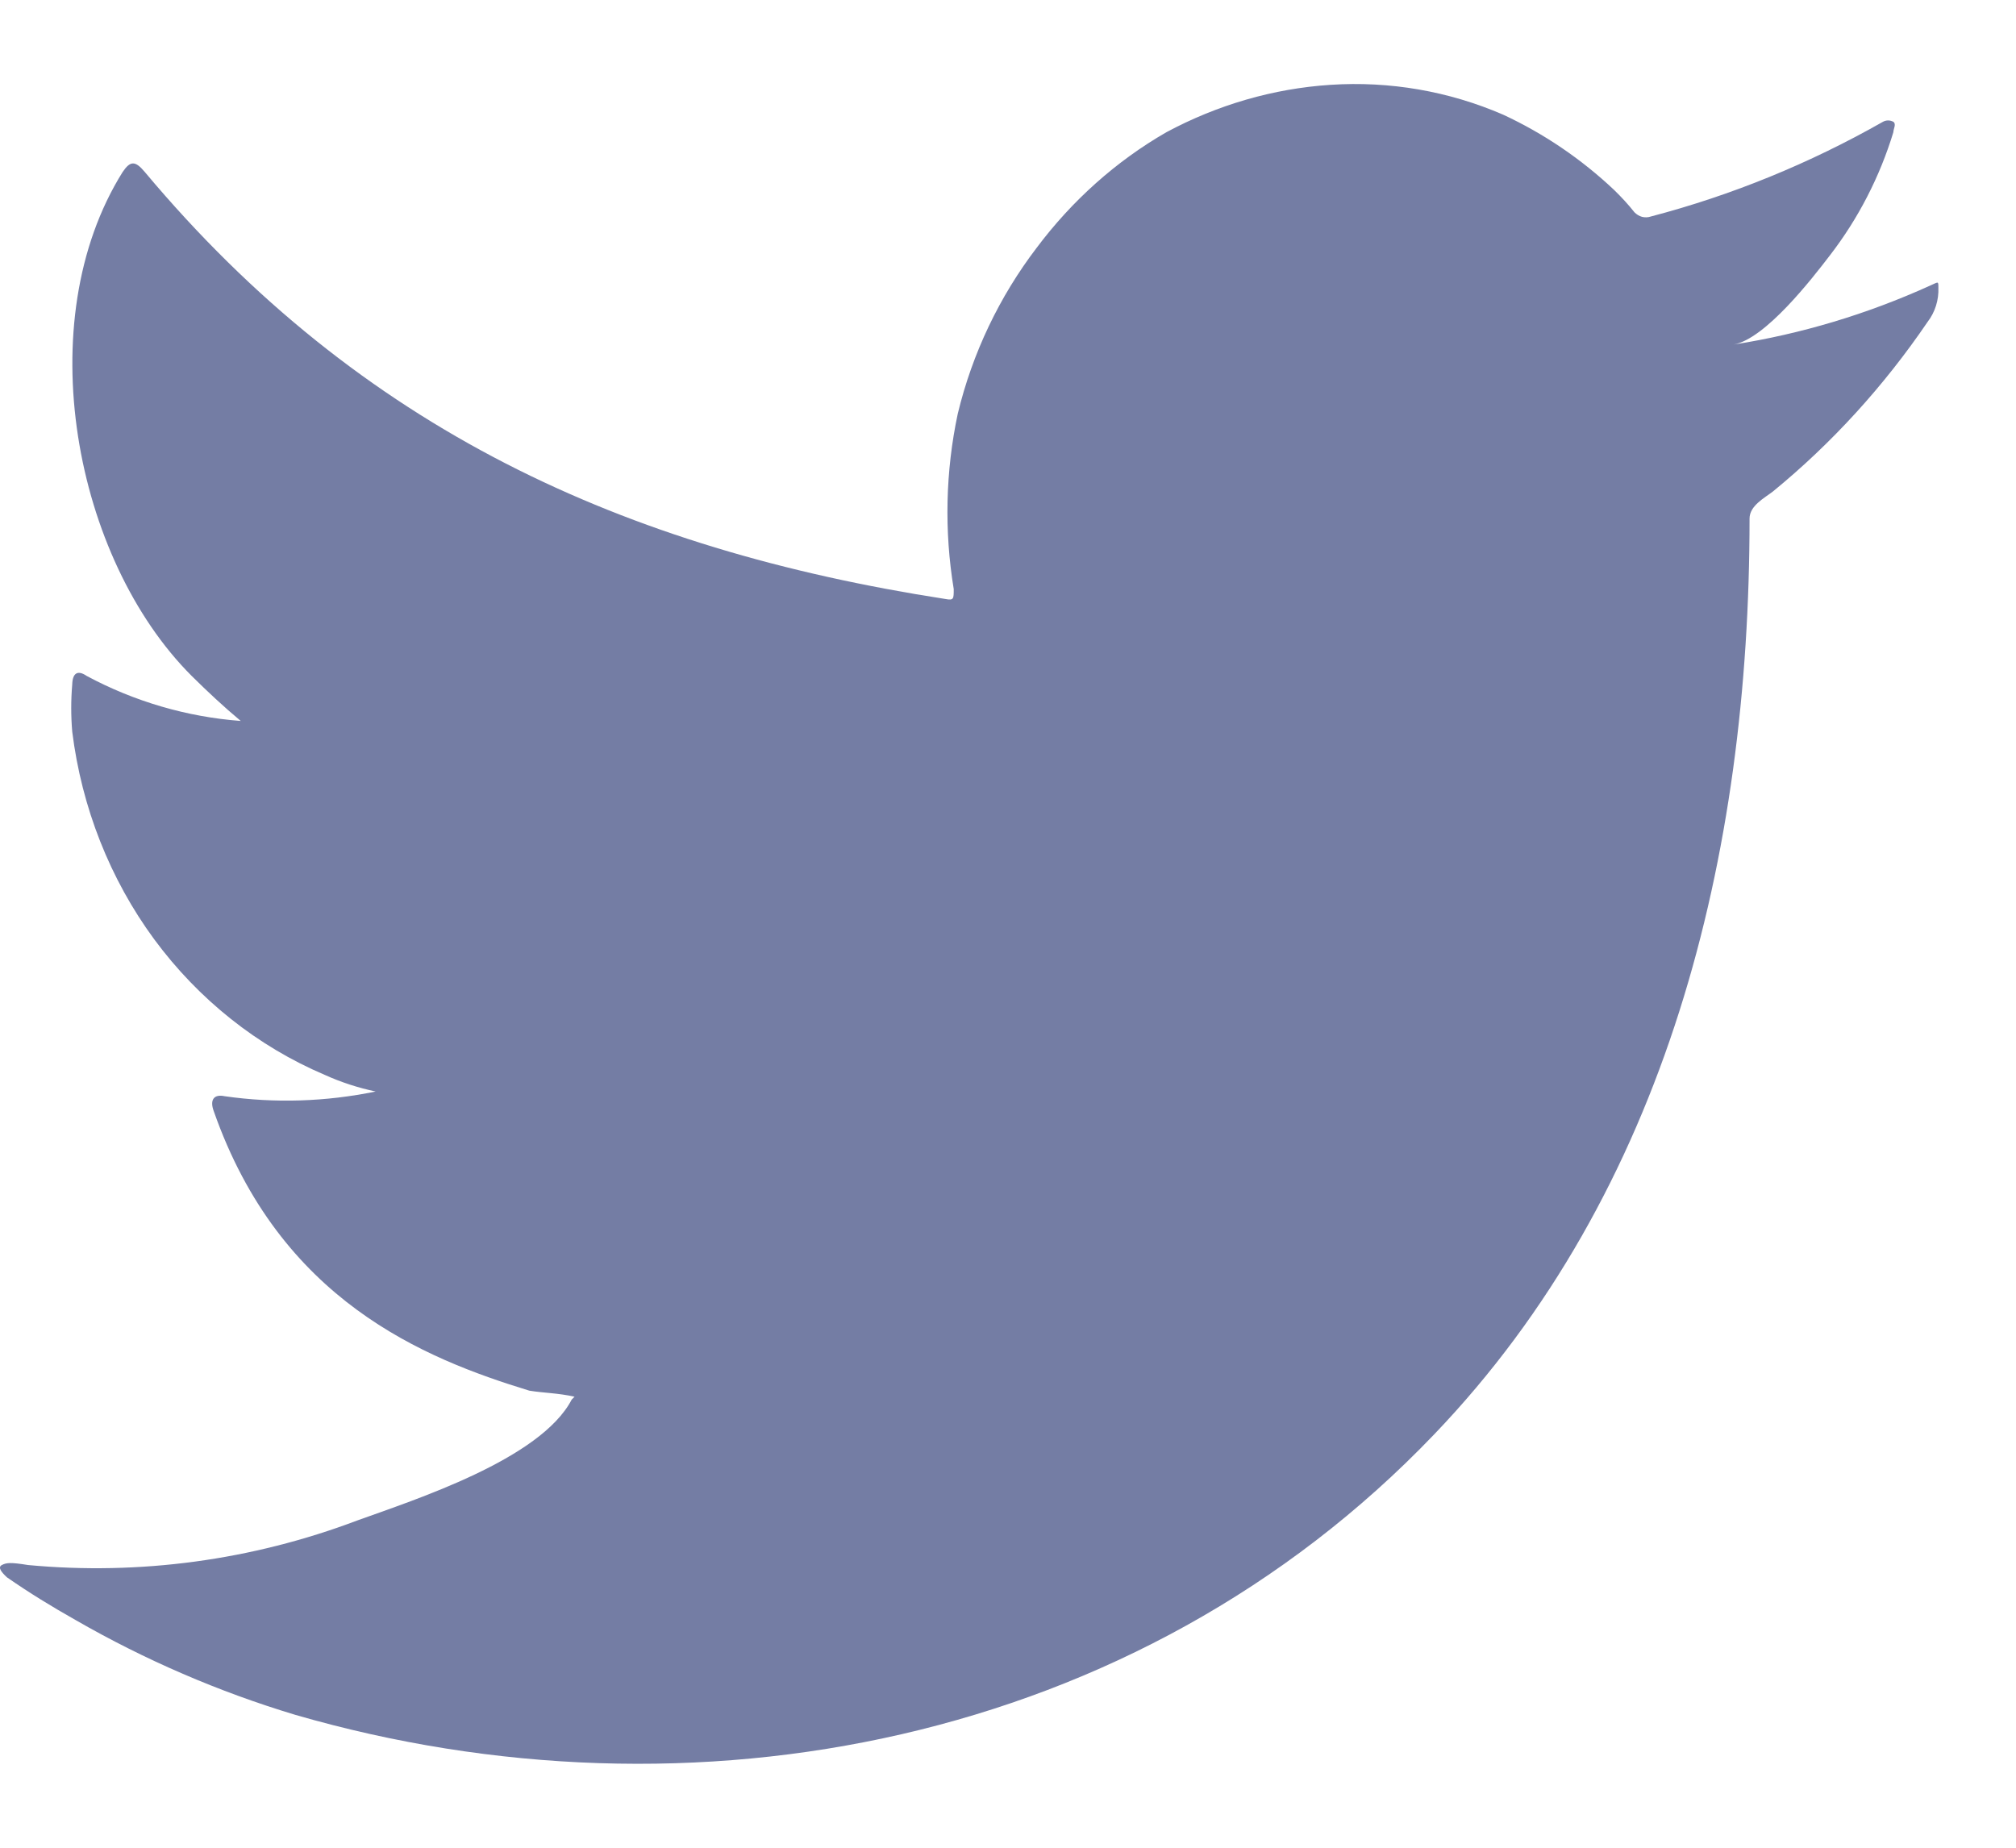 <svg width="12" height="11" viewBox="0 0 12 11" fill="none" xmlns="http://www.w3.org/2000/svg">
<path d="M11.487 1.701C11.114 1.87 10.722 1.988 10.32 2.051C10.508 2.017 10.784 1.662 10.894 1.518C11.061 1.301 11.189 1.053 11.27 0.787C11.27 0.767 11.289 0.739 11.27 0.725C11.26 0.72 11.25 0.717 11.239 0.717C11.228 0.717 11.217 0.72 11.208 0.725C10.772 0.973 10.307 1.163 9.826 1.289C9.809 1.295 9.791 1.295 9.774 1.291C9.757 1.286 9.742 1.277 9.729 1.264C9.692 1.217 9.651 1.173 9.608 1.131C9.412 0.946 9.189 0.795 8.948 0.683C8.623 0.542 8.271 0.482 7.92 0.505C7.58 0.527 7.247 0.624 6.943 0.787C6.644 0.959 6.381 1.194 6.17 1.476C5.949 1.766 5.788 2.102 5.701 2.463C5.628 2.806 5.62 3.161 5.677 3.507C5.677 3.566 5.677 3.575 5.628 3.566C3.715 3.27 2.145 2.556 0.862 1.024C0.805 0.956 0.776 0.956 0.73 1.024C0.172 1.916 0.443 3.327 1.141 4.024C1.235 4.117 1.331 4.207 1.433 4.292C1.114 4.268 0.801 4.177 0.516 4.024C0.462 3.987 0.432 4.007 0.43 4.074C0.422 4.168 0.422 4.263 0.43 4.356C0.486 4.806 0.654 5.233 0.918 5.592C1.183 5.951 1.533 6.229 1.933 6.399C2.03 6.443 2.132 6.476 2.236 6.498C1.94 6.559 1.636 6.569 1.337 6.526C1.272 6.512 1.248 6.549 1.272 6.614C1.667 7.742 2.523 8.087 3.151 8.279C3.237 8.293 3.323 8.293 3.42 8.315C3.42 8.315 3.42 8.315 3.403 8.332C3.218 8.688 2.469 8.928 2.126 9.052C1.499 9.289 0.83 9.379 0.167 9.317C0.062 9.3 0.038 9.303 0.011 9.317C-0.016 9.331 0.011 9.362 0.041 9.39C0.175 9.483 0.309 9.565 0.449 9.644C0.864 9.883 1.303 10.072 1.758 10.209C4.115 10.892 6.766 10.389 8.535 8.541C9.925 7.091 10.414 5.09 10.414 3.087C10.414 3.011 10.502 2.965 10.553 2.926C10.905 2.638 11.215 2.297 11.474 1.916C11.518 1.859 11.541 1.786 11.538 1.713C11.538 1.67 11.538 1.679 11.487 1.701Z" fill="#747DA4"/>
</svg>
